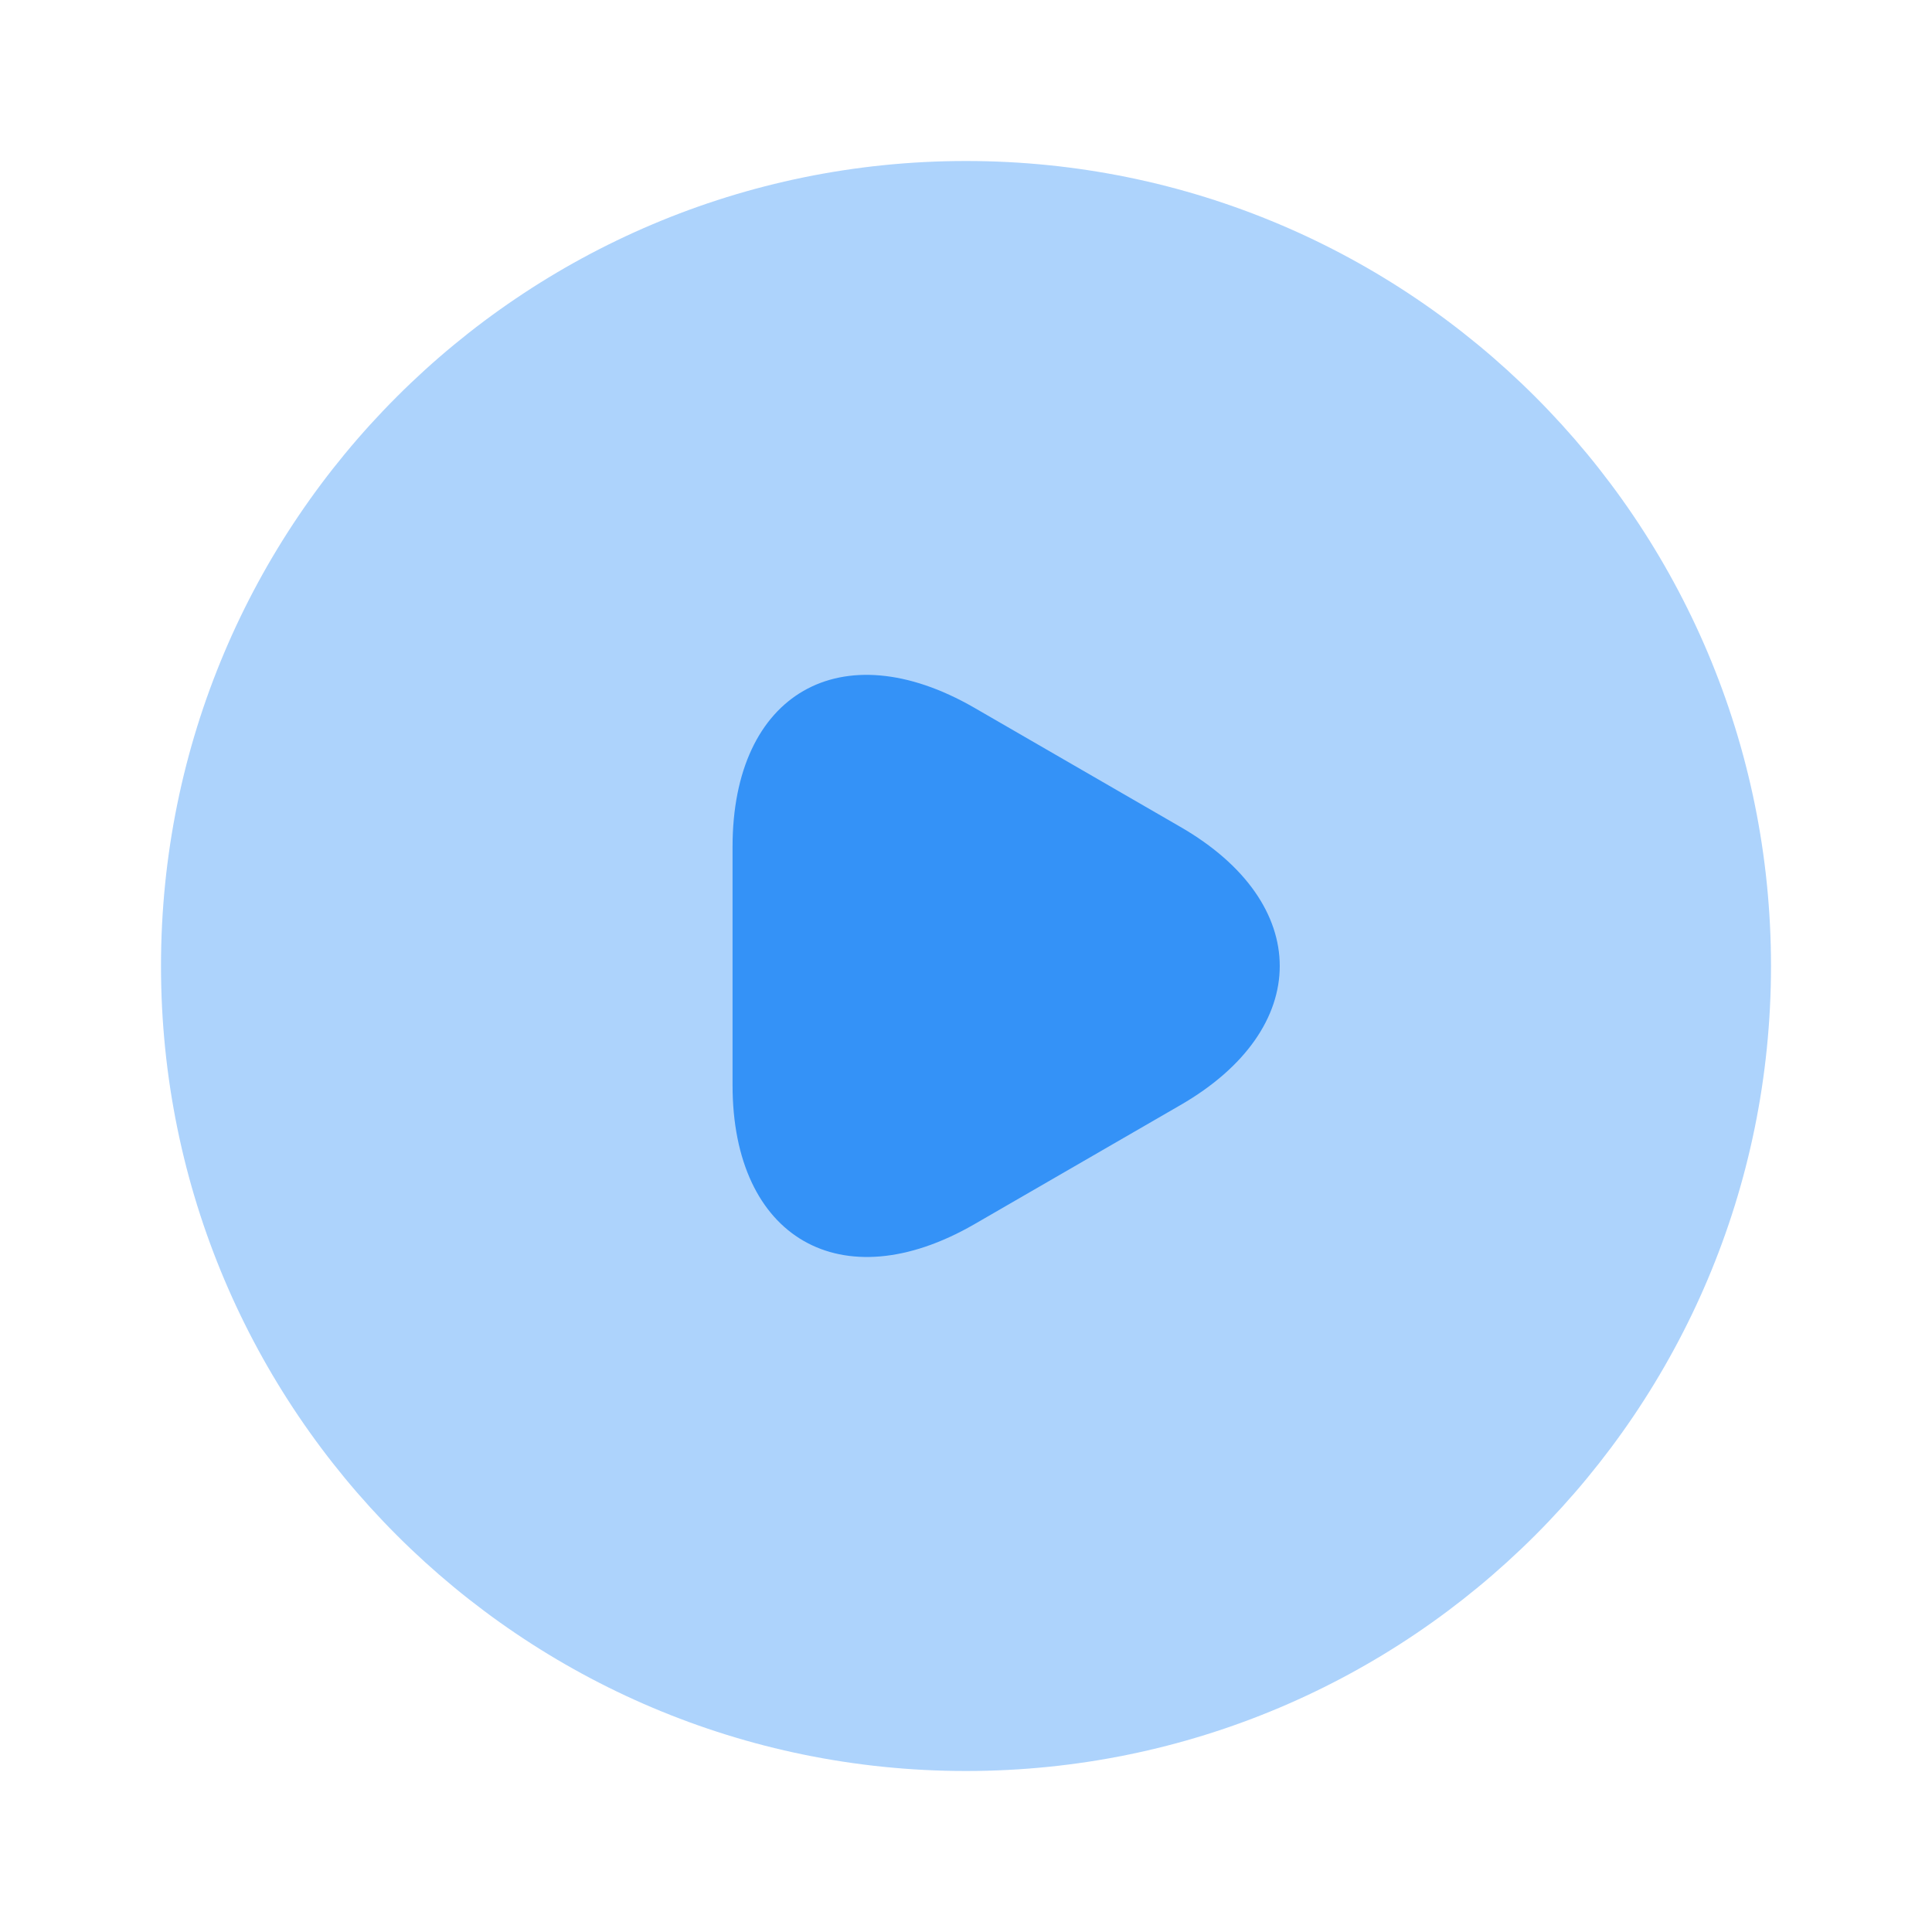 <svg xmlns="http://www.w3.org/2000/svg" width="24" height="24" fill="none" viewBox="0 0 24 24"><path fill="#3492f7" d="M12 22c5.523 0 10-4.477 10-10S17.523 2 12 2 2 6.477 2 12s4.477 10 10 10" opacity=".4"/><path fill="#3492f7" d="M9.1 12v-1.48c0-1.91 1.35-2.68 3-1.73l1.28.74 1.28.74c1.65.95 1.65 2.51 0 3.46l-1.28.74-1.28.74c-1.65.95-3 .17-3-1.73z"/></svg>